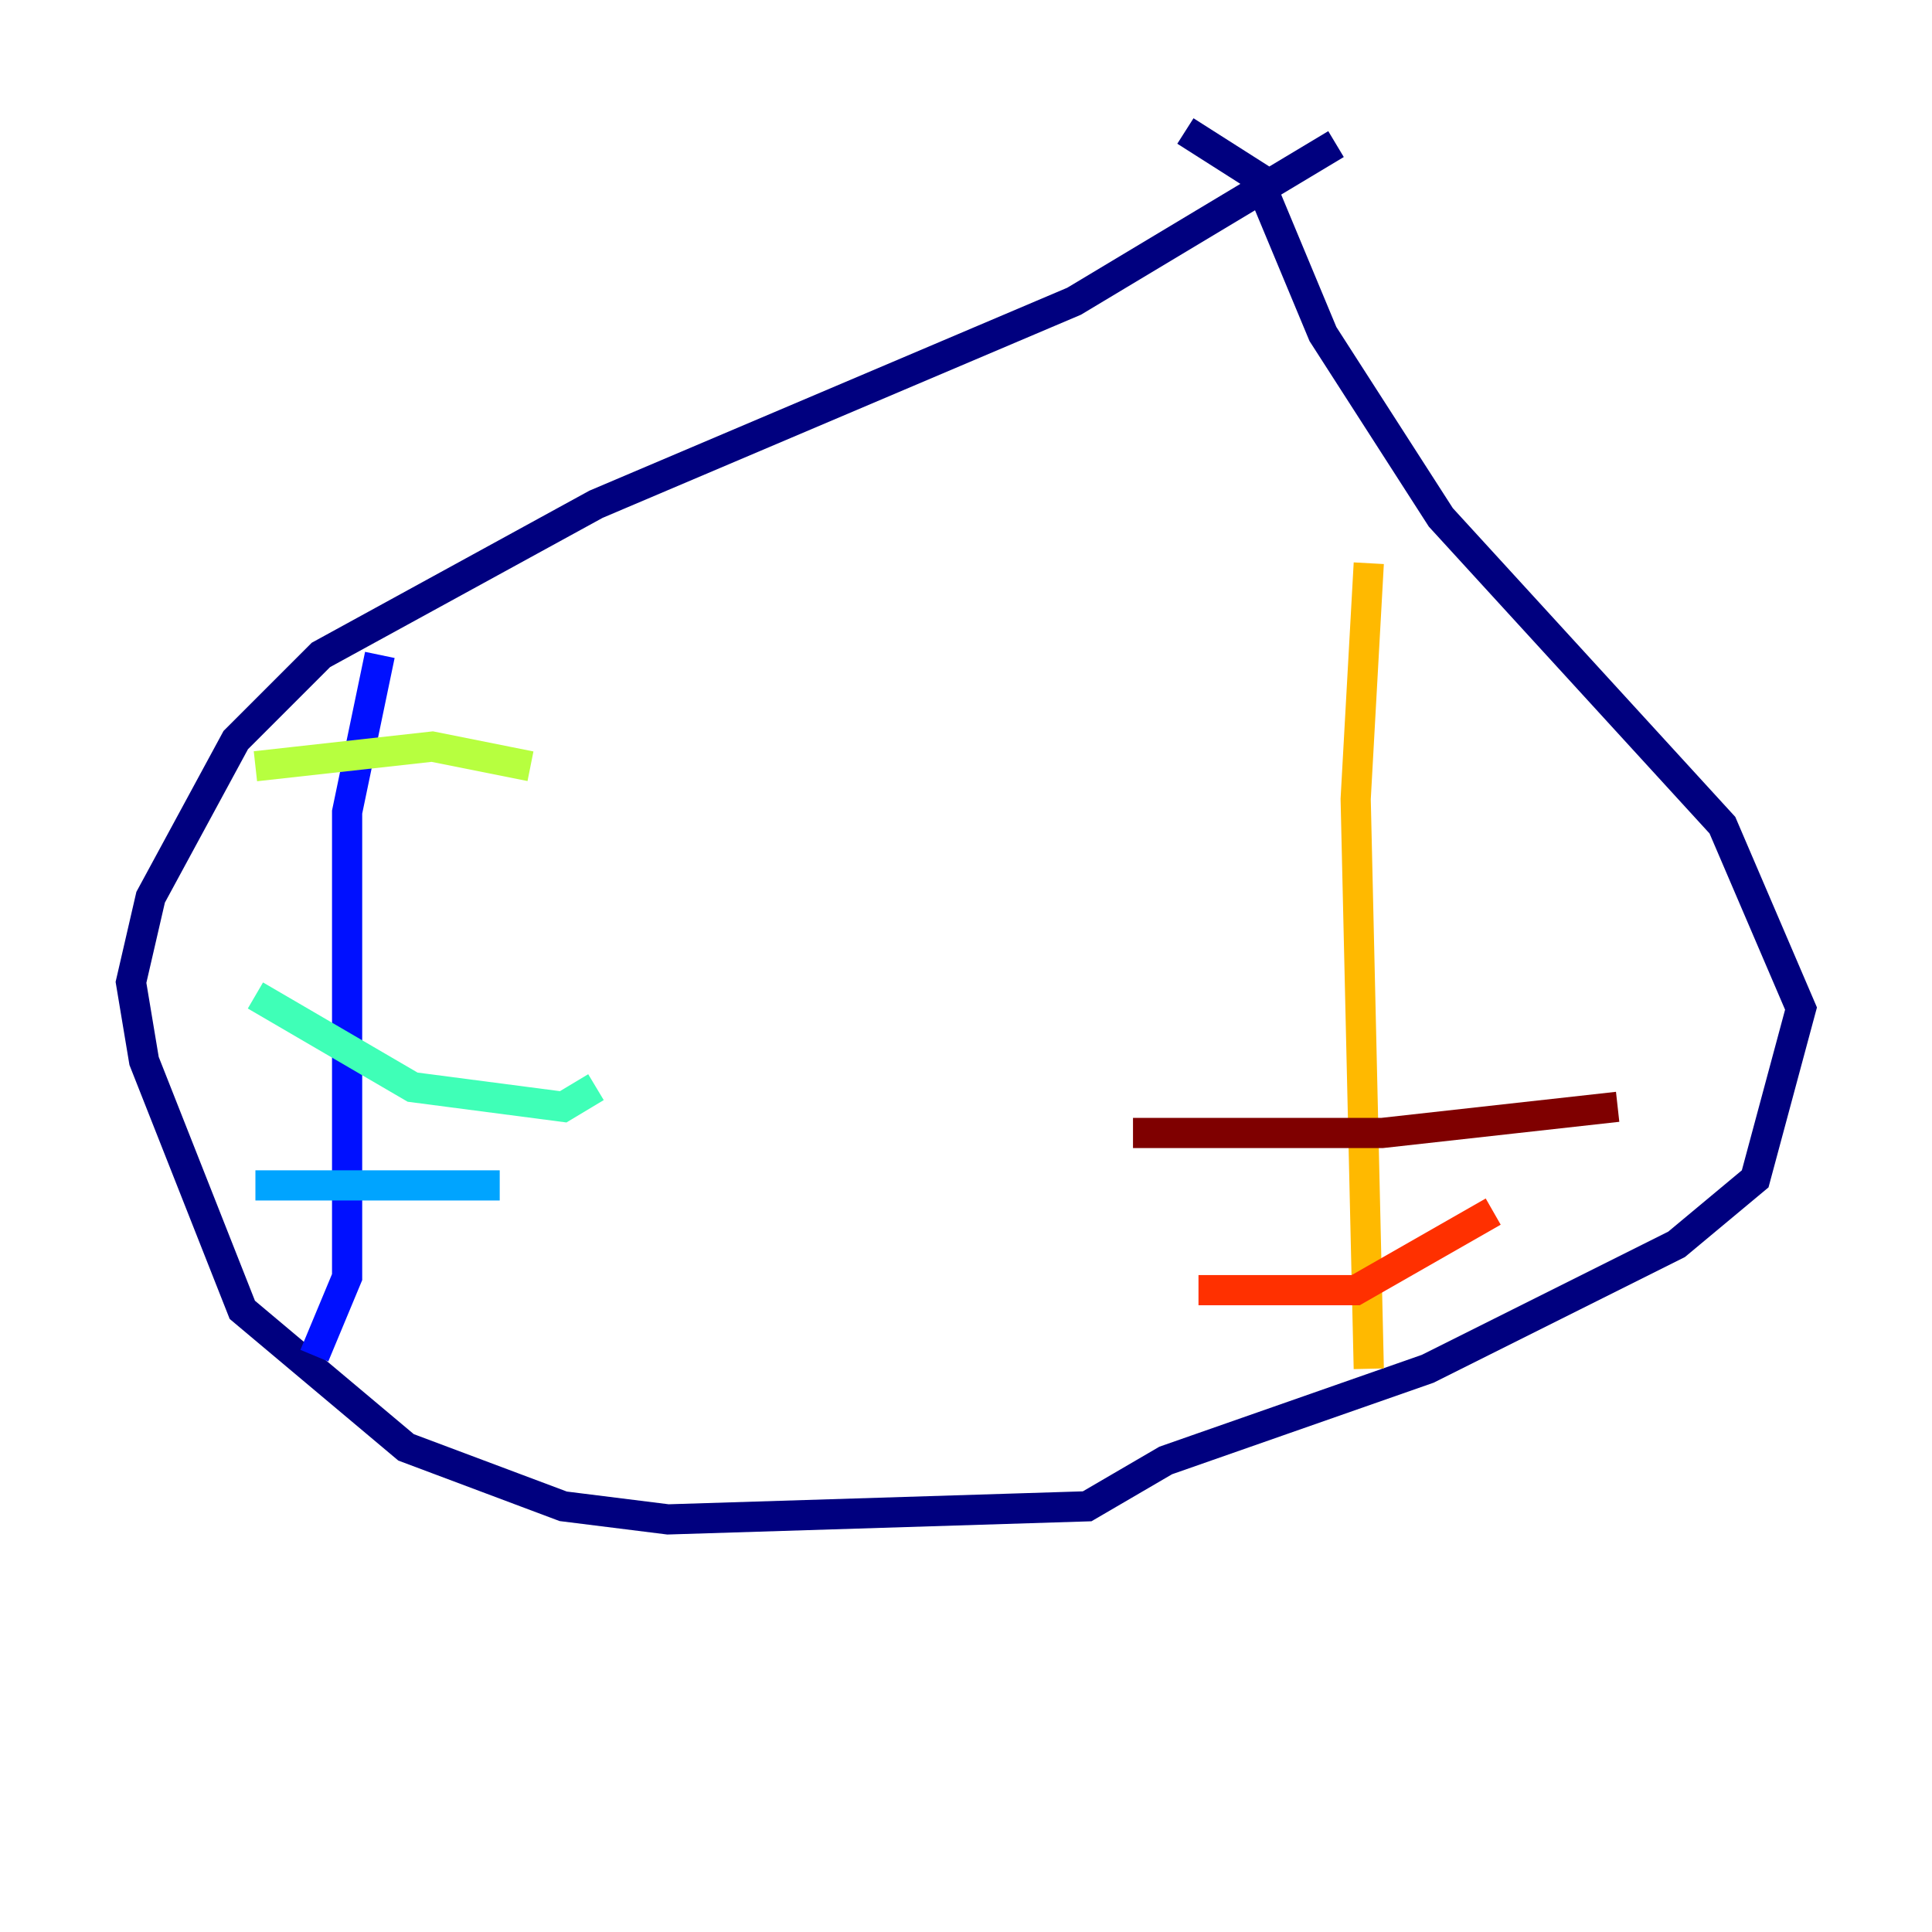 <?xml version="1.0" encoding="utf-8" ?>
<svg baseProfile="tiny" height="128" version="1.2" viewBox="0,0,128,128" width="128" xmlns="http://www.w3.org/2000/svg" xmlns:ev="http://www.w3.org/2001/xml-events" xmlns:xlink="http://www.w3.org/1999/xlink"><defs /><polyline fill="none" points="88.515,9.546 71.159,19.959 39.485,33.41 21.261,43.39 15.62,49.031 9.98,59.444 8.678,65.085 9.546,70.291 16.054,86.78 26.902,95.891 37.315,99.797 44.258,100.664 72.027,99.797 77.234,96.759 94.59,90.685 111.078,82.441 116.285,78.102 119.322,66.82 114.115,54.671 95.458,34.278 87.647,22.129 83.308,11.715 78.536,8.678" stroke="#00007f" stroke-width="2" /><polyline fill="none" points="25.166,43.39 22.997,53.803 22.997,84.61 20.827,89.817" stroke="#0010ff" stroke-width="2" /><polyline fill="none" points="16.922,78.536 32.108,78.536 32.108,79.403" stroke="#00a4ff" stroke-width="2" /><polyline fill="none" points="16.922,65.953 27.336,72.027 37.315,73.329 39.485,72.027" stroke="#3fffb7" stroke-width="2" /><polyline fill="none" points="16.922,50.766 28.637,49.464 35.146,50.766" stroke="#b7ff3f" stroke-width="2" /><polyline fill="none" points="90.685,37.315 89.817,52.936 90.685,90.685" stroke="#ffb900" stroke-width="2" /><polyline fill="none" points="79.403,85.478 89.817,85.478 98.929,80.271" stroke="#ff3000" stroke-width="2" /><polyline fill="none" points="75.064,75.064 91.552,75.064 107.173,73.329" stroke="#7f0000" stroke-width="2" /></svg>